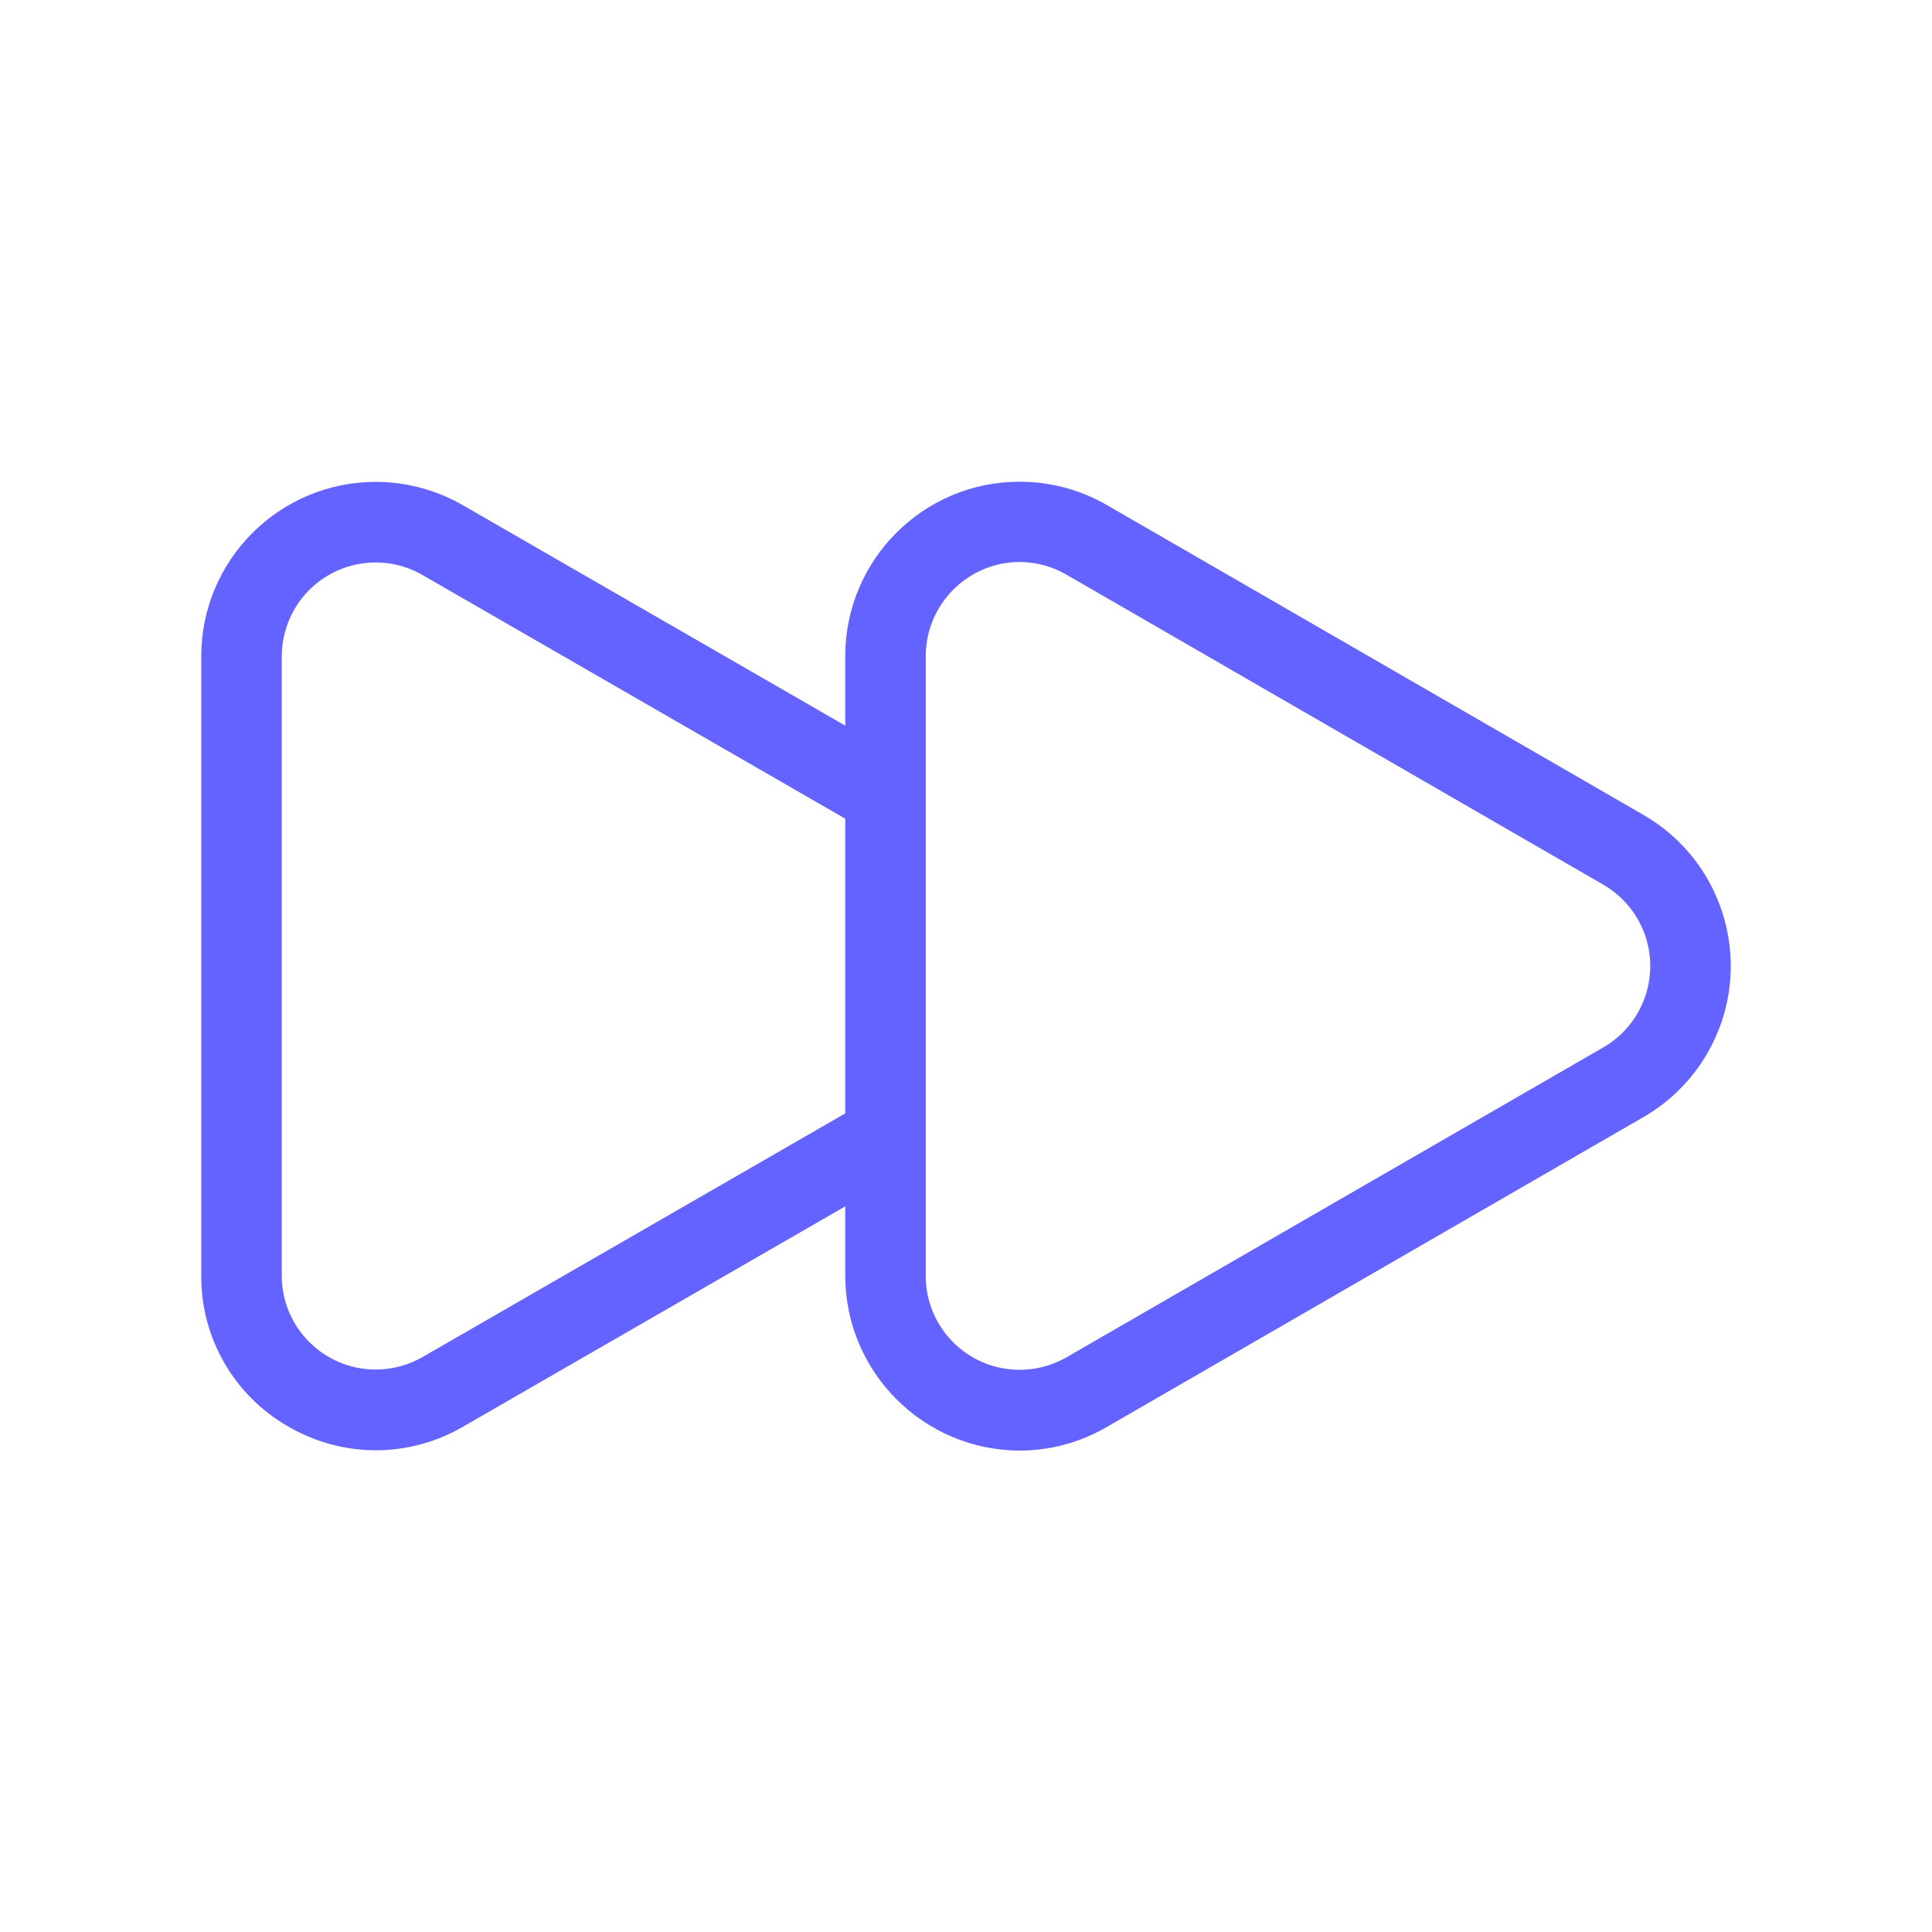 <svg xmlns="http://www.w3.org/2000/svg" enable-background="new 0 0 24 24" viewBox="0 0 24 24"><path fill="#6563ff" d="M20.417,10.124L13.75,6.274c-0.329-0.19-0.702-0.29-1.082-0.29C11.471,5.983,10.501,6.953,10.5,8.149v0.865L5.75,6.276c-0.328-0.189-0.701-0.289-1.079-0.29C3.474,5.985,2.502,6.953,2.5,8.15v7.699c-0.004,0.773,0.409,1.489,1.081,1.872c0.33,0.192,0.704,0.294,1.086,0.295C5.047,18.016,5.421,17.915,5.75,17.724l4.75-2.738v0.865c0.003,1.195,0.971,2.164,2.166,2.169c0.381-0.001,0.755-0.102,1.084-0.294l6.667-3.85c0.329-0.19,0.603-0.464,0.793-0.793C21.808,12.047,21.453,10.722,20.417,10.124z M10.5,13.831l-5.25,3.026c-0.176,0.102-0.376,0.155-0.579,0.156C4.026,17.015,3.502,16.494,3.5,15.85V8.15C3.501,7.947,3.555,7.747,3.656,7.571C3.978,7.013,4.692,6.821,5.25,7.144l5.25,3.026V13.831z M19.917,13.011L13.25,16.86c-0.177,0.102-0.378,0.156-0.583,0.156C12.023,17.017,11.5,16.495,11.5,15.851V8.149c0.002-0.644,0.522-1.165,1.166-1.168C12.871,6.982,13.073,7.036,13.25,7.14l6.667,3.85c0.177,0.102,0.324,0.249,0.426,0.426C20.666,11.974,20.475,12.688,19.917,13.011z"/></svg>